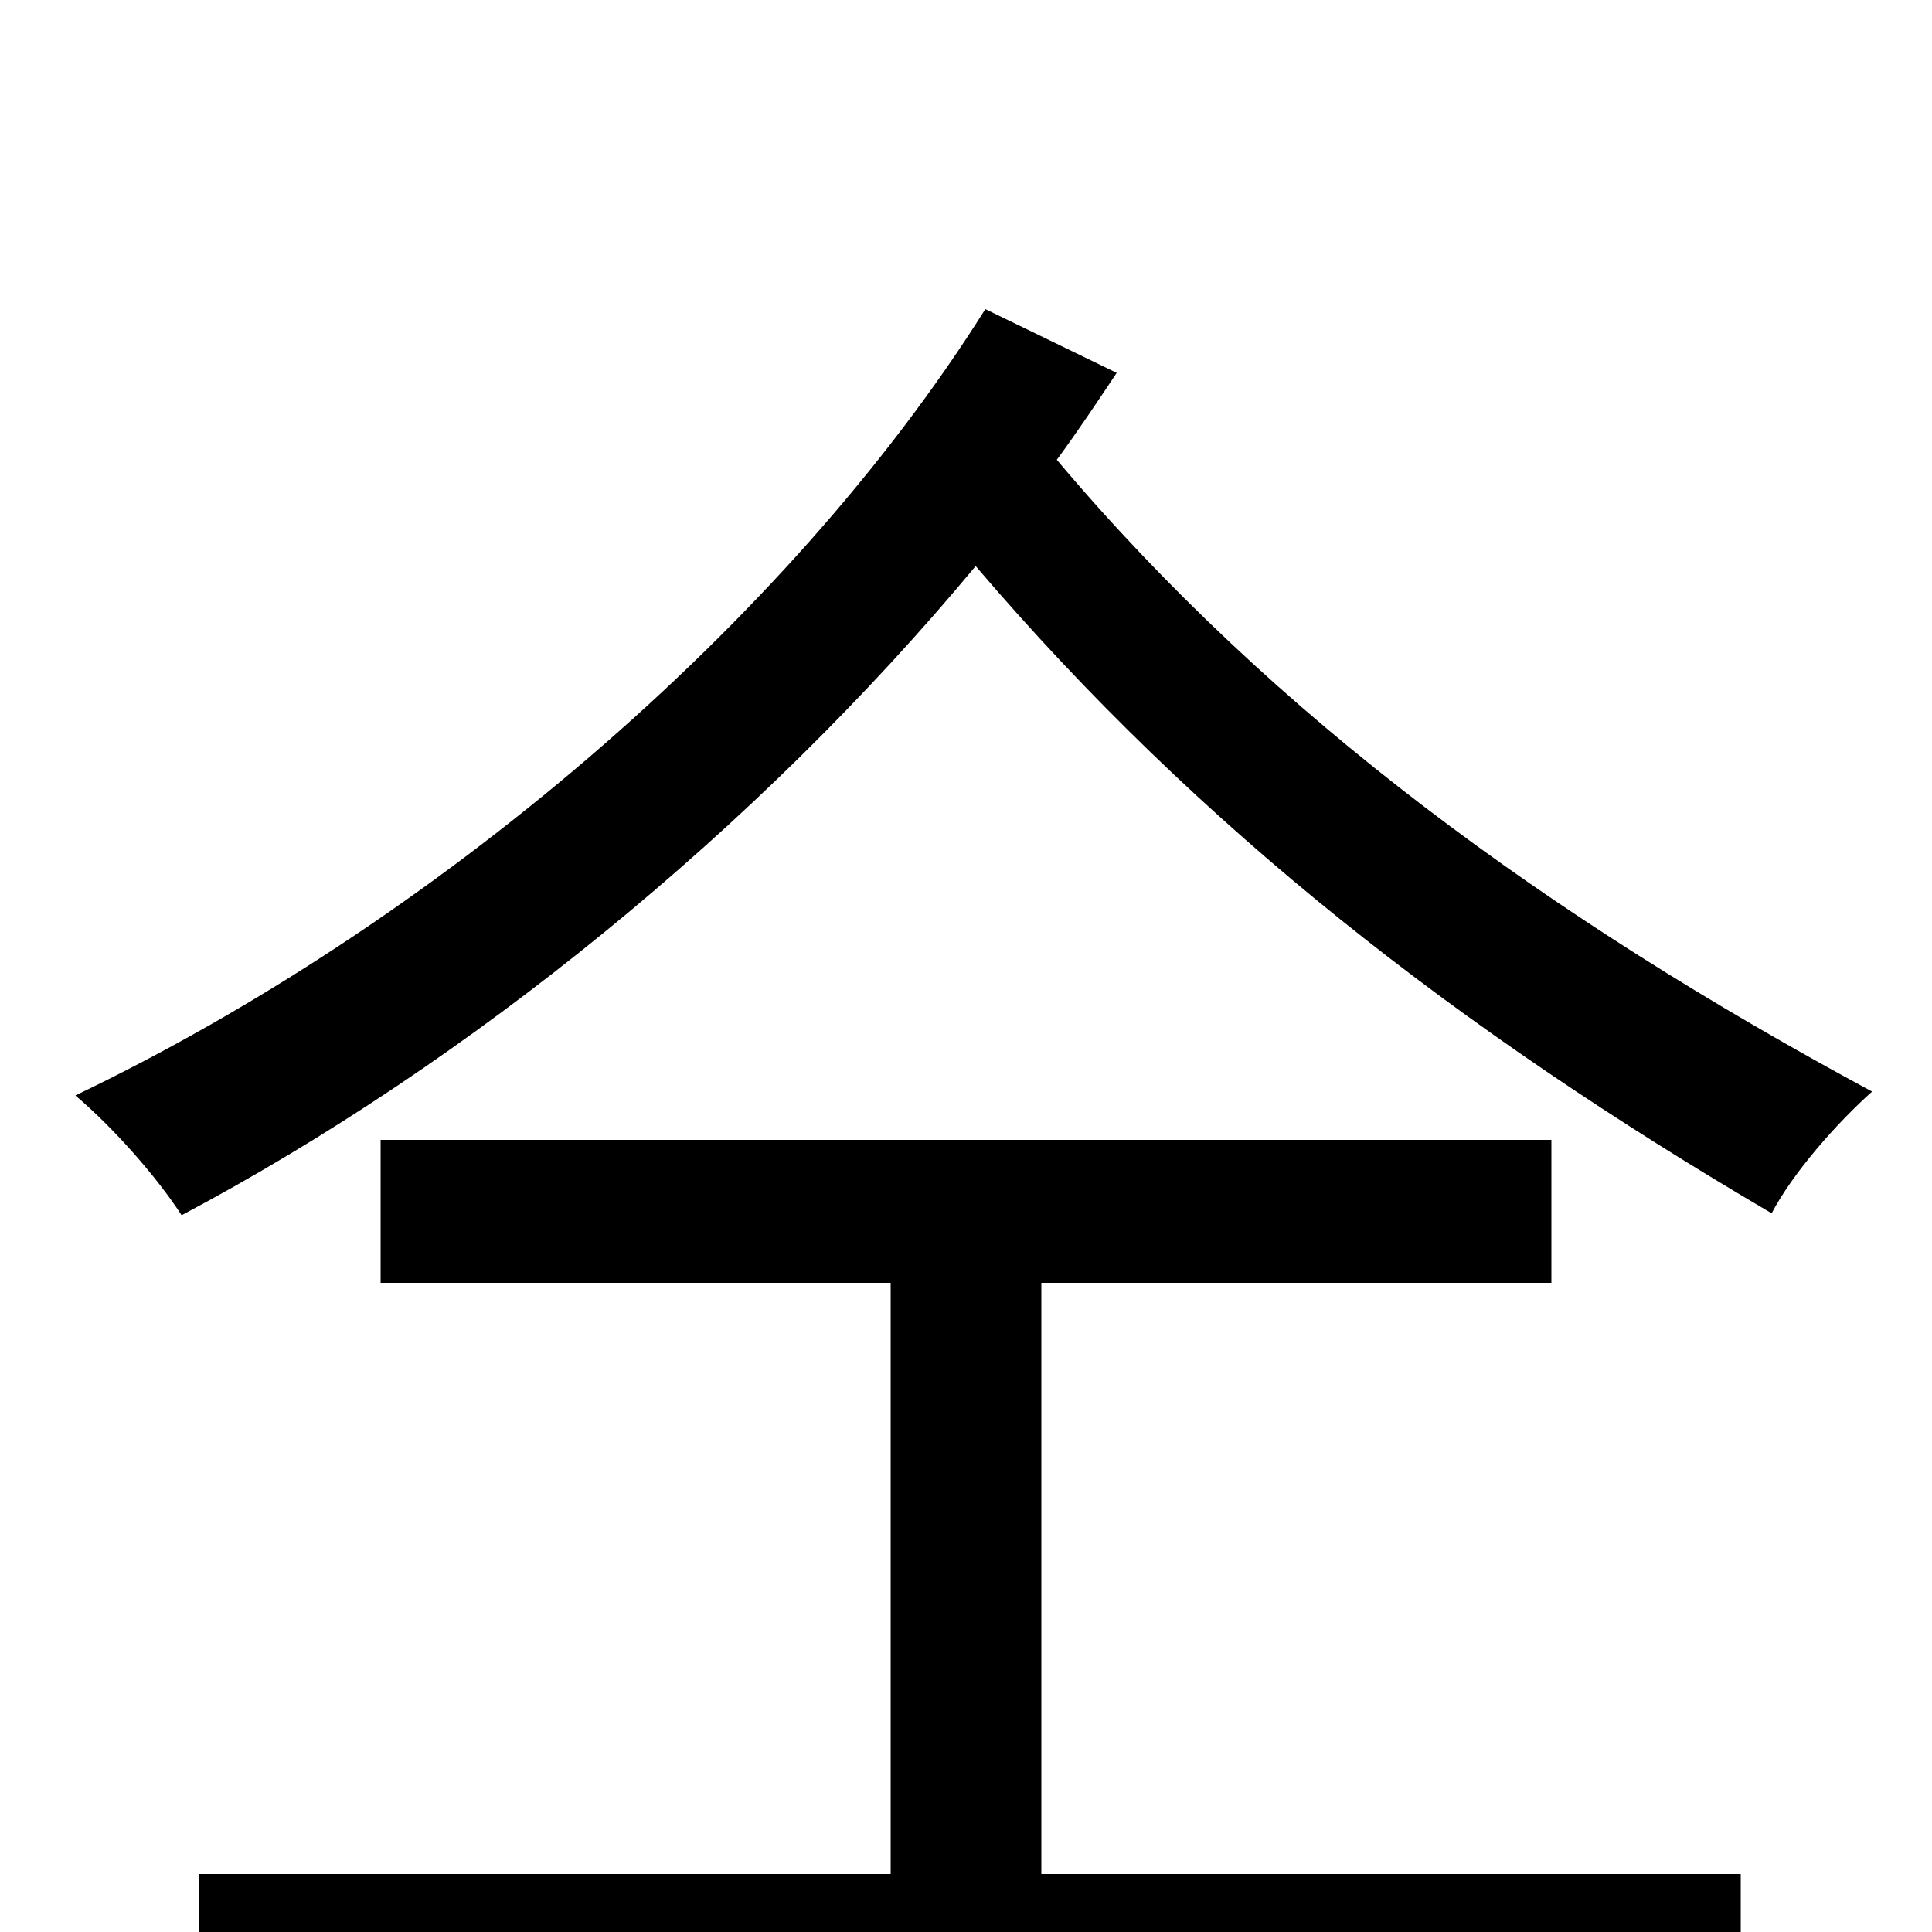 <svg xmlns="http://www.w3.org/2000/svg" viewBox="0 -1000 1000 1000">
	<path fill="#000000" d="M539 -336H803V-410H197V-336H461V-30H103V43H901V-30H539ZM510 -840C407 -676 223 -521 39 -433C59 -416 81 -391 94 -371C243 -450 392 -571 505 -707C621 -571 755 -467 917 -372C928 -393 951 -419 969 -435C802 -525 660 -628 547 -762C558 -777 568 -792 578 -807Z"/>
</svg>